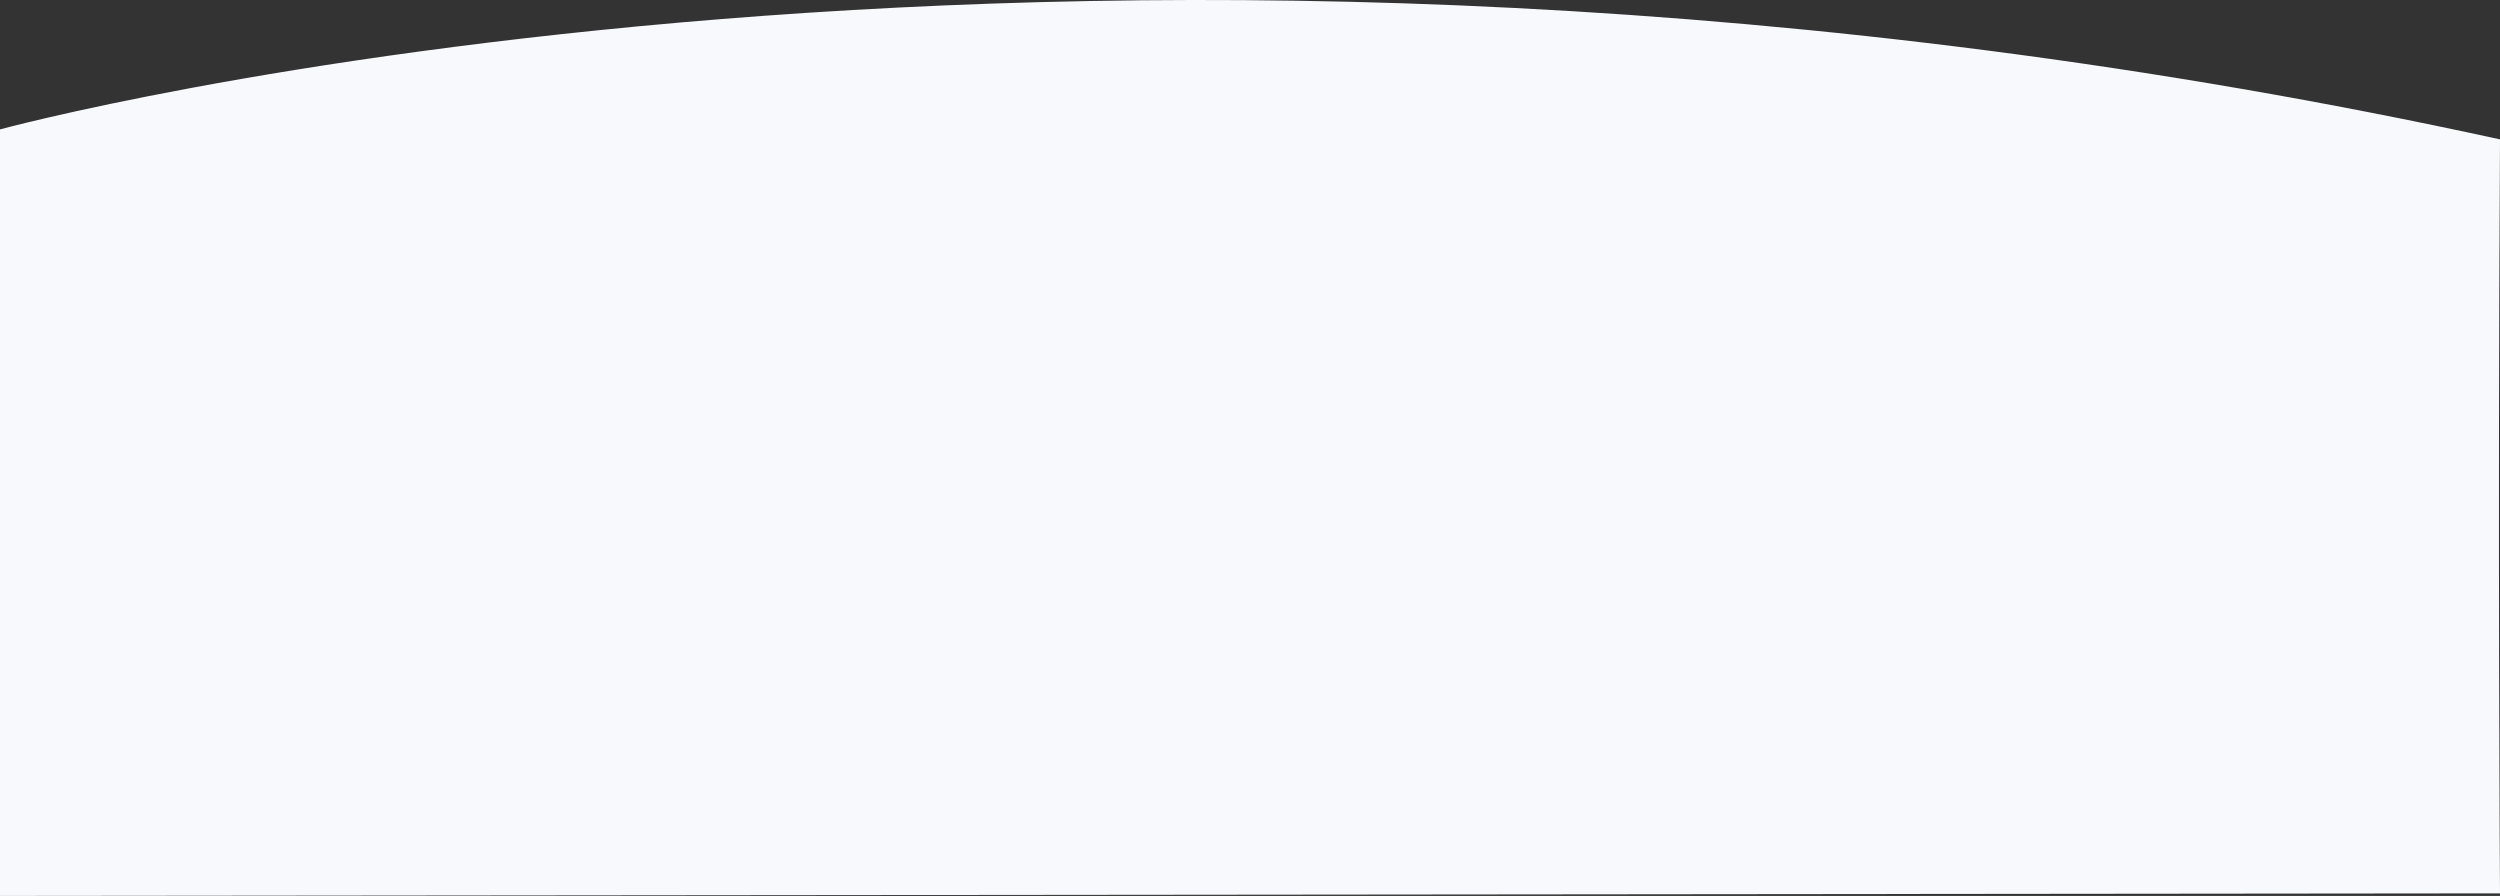 <svg xmlns="http://www.w3.org/2000/svg" width="1922.073" height="688.823" viewBox="0 0 1922.073 688.823"><rect x="0" y="0" width="1922.073" height="688.823" fill="#333333" stroke="none"/><defs><style>.a{fill:#f8f9fc;}</style></defs><path class="a" d="M2040,1064.412s839.557-228.87,1922.072,7.672c-1.815,303.486,0,579.692,0,579.692L2040,1653.751Z" transform="translate(-2040 -964.928)"/></svg>